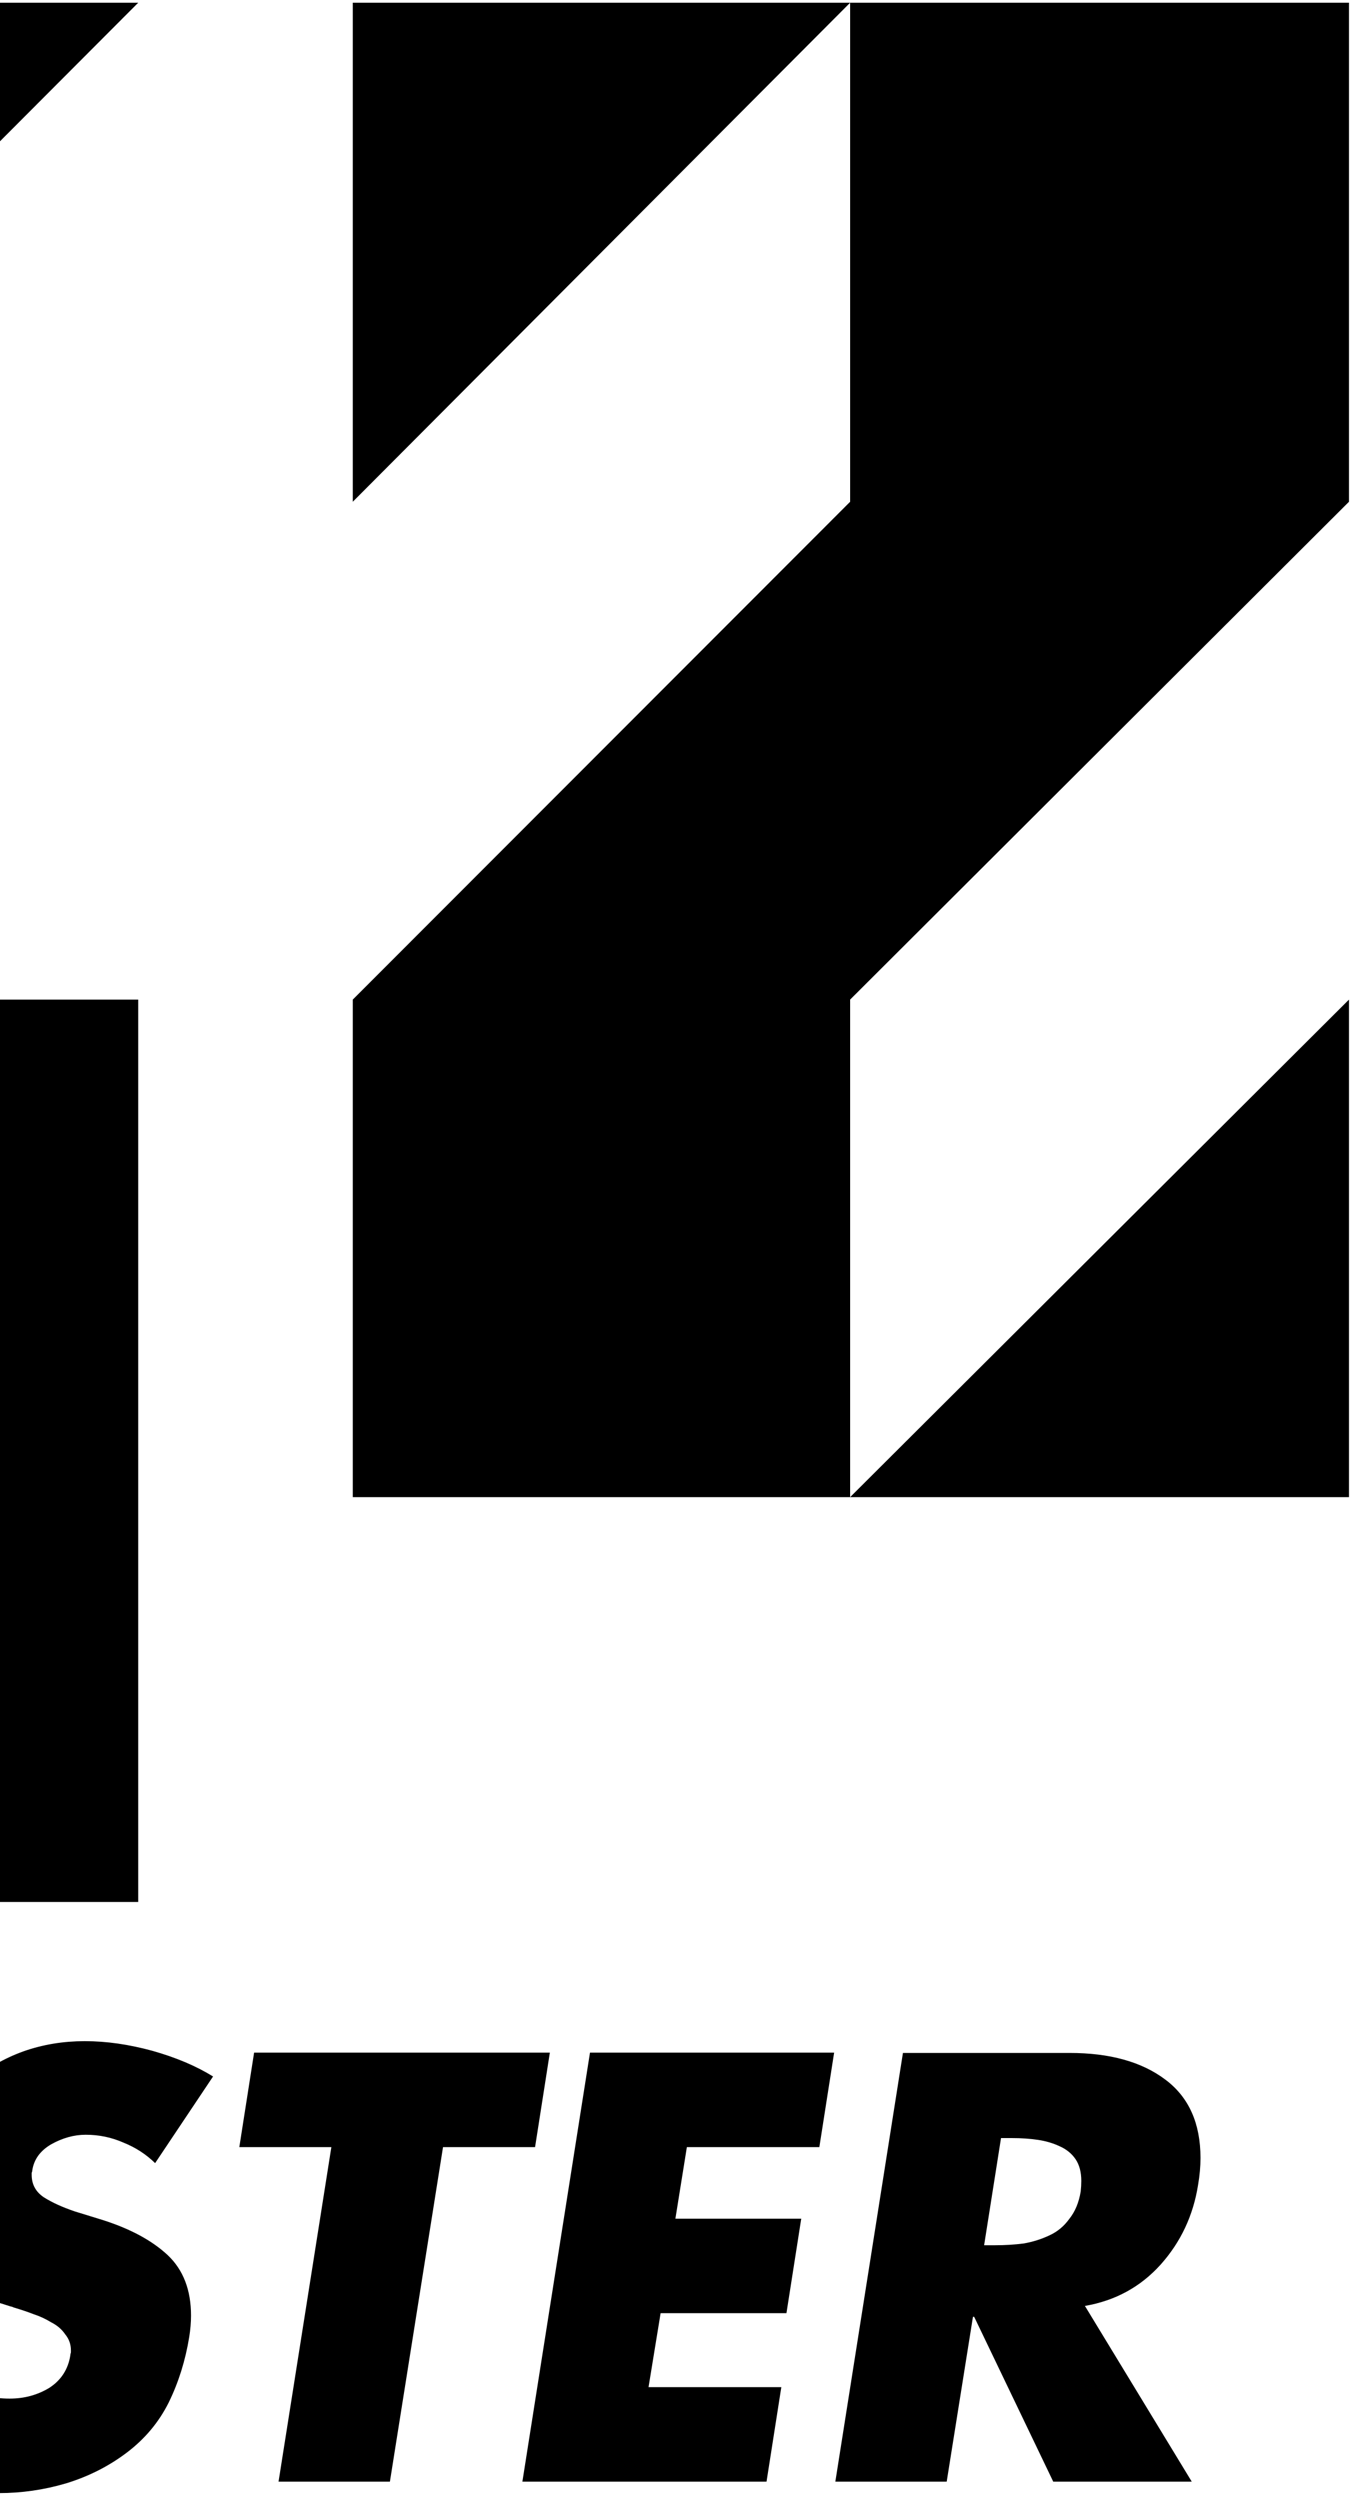 <svg version="1.2" xmlns="http://www.w3.org/2000/svg" viewBox="0 0 448 828">
	<style>
		.s0 { fill: currentColor } 
	</style>
	<path class="s0" d="m-449 464.6h330.1v165.4h164.7v-298.9h-329.5l329.5-330.2h-164.7l-330.1 330.2z" />
	<path class="s0" d="m116.9 166.2l164.8-165.3h-164.8z" />
	<path class="s0" d="m281.7 166.2l-164.8 164.9v164.8h164.8v-164.8l165.3-164.9v-165.3h-165.3z" />
	<path class="s0" d="m447 331.1l-165.3 164.8h165.3z" />
	<path class="s0" fill-rule="evenodd" d="m-303.4 716.1q-7.9-4.1-17.5-4.1-8.3 0-15.8 3-7.6 3-13.6 8.4-5.8 5.3-9.8 12.5-3.8 7.1-5.1 15.4-0.5 3.6-0.5 7.2 0 14.1 8.8 22.8 8.9 8.7 24.1 8.7 9.1 0 18.1-4 9.3-4.1 16.2-11.1l-7.1 44.3-1 0.4q-11.7 3.3-18.4 4.8-6.6 1.4-14.2 1.4-14.7 0-27.7-5.5-12.8-5.5-22.4-15.4-15.3-16.3-15.3-40.6 0-6.2 1.2-13.2 2.2-14.7 9.8-28 7.5-13.6 19.2-24 12.2-10.7 27.5-16.7 15.3-6.3 30.3-6.3 16.4 0 32.6 7.2l-7.1 44.3q-4.4-7.5-12.3-11.5zm106.3 74.6l-4.9 31.3h-81.2l22.4-142.1h37l-17.6 110.8zm140.2-30.9q-2.6 17.5-7.4 29.2-4.5 11.7-15.4 20.9-9.6 8.3-22.8 12.1-13.2 3.8-26.8 3.8-13.5 0-25.6-3.8-11.9-3.8-19-12.1-4.9-5.8-7.2-12.6-2.1-7-2.1-15.2 0-8 2.3-22.3l12.6-79.9h37l-11.7 74.8q-1.7 10.6-1.7 16.8 0 10.2 4.5 16 4.5 5.9 16 5.9 8.5 0 14.2-3.2 5.6-3.4 8.8-8.7 3.4-5.5 5.1-11.9 1.9-6.6 3.2-14.9l11.7-74.8h36.9zm97.8-50.1q-5.9-2.6-12.5-2.6-5.8 0-11.5 3.2-5.4 3.2-6.2 8.6 0 0.4-0.2 0.8 0 0.7 0 0.7 0 4.7 4 7.4 4.1 2.6 10.3 4.7l9.1 2.8q13.9 4.4 21.7 11.7 7.7 7.3 7.7 20 0 3.4-0.6 7.1-1.9 11.7-6.8 21.7-4.9 9.8-13.9 16.6-9 6.8-20.2 10.2-10.9 3.2-22.2 3.2-13.2 0-25.4-4.2-12.3-4.3-21.9-12l20.5-29.8q6.6 6.8 14.2 10.7 7.5 4 16.2 4 7.3 0 13.2-3.6 5.8-3.8 6.9-10.7 0-0.4 0.2-1 0-0.4 0-0.7 0-3-1.9-5.3-1.7-2.5-4.7-4-2.8-1.7-5.6-2.6-2.8-1.1-6.8-2.3-0.6-0.3-0.9-0.3-8.7-2.7-14.4-4.9-5.4-2.3-9.8-5.5-4.1-3.4-6.6-8.3-2.2-5.1-2.2-12.4 0-4.2 0.9-9.1 1.7-10.7 6.6-19.4 5.1-8.8 12.6-15.1 7.6-6.4 17-9.8 9.6-3.4 20.4-3.4 10.7 0 22.4 3.2 11.7 3.3 20.1 8.5l-19.2 28.7q-4.5-4.4-10.5-6.8zm51.4 112.3l17.5-110.8h-30.5l4.9-31.3h98l-4.9 31.3h-30.5l-17.6 110.8zm131.5-87.1h41.7l-4.9 31.3h-41.7l-4 24.5h44l-4.9 31.3h-80.9l22.4-142.1h80.9l-4.9 31.3h-43.9zm125.2 87.1l-26.2-54.6h-0.4l-8.7 54.6h-36.9l22.4-142h55.2q20 0 31.7 8.8 11.7 8.7 11.7 26 0 4.2-0.8 8.9-2.4 15.2-12.4 26.4-10 11.1-25.1 13.7l35.4 58.2zm-19.3-78.3q5 0 9.6-0.6 4.5-0.8 8.5-2.7 3.9-1.8 6.5-5.4 2.9-3.6 3.8-9.1 0.2-1.8 0.2-3.5 0-4.4-1.9-7.2-1.9-2.8-5.3-4.3-3.2-1.5-7.1-2.1-4-0.6-8.7-0.6h-3.6l-5.6 35.5z" />
</svg>
